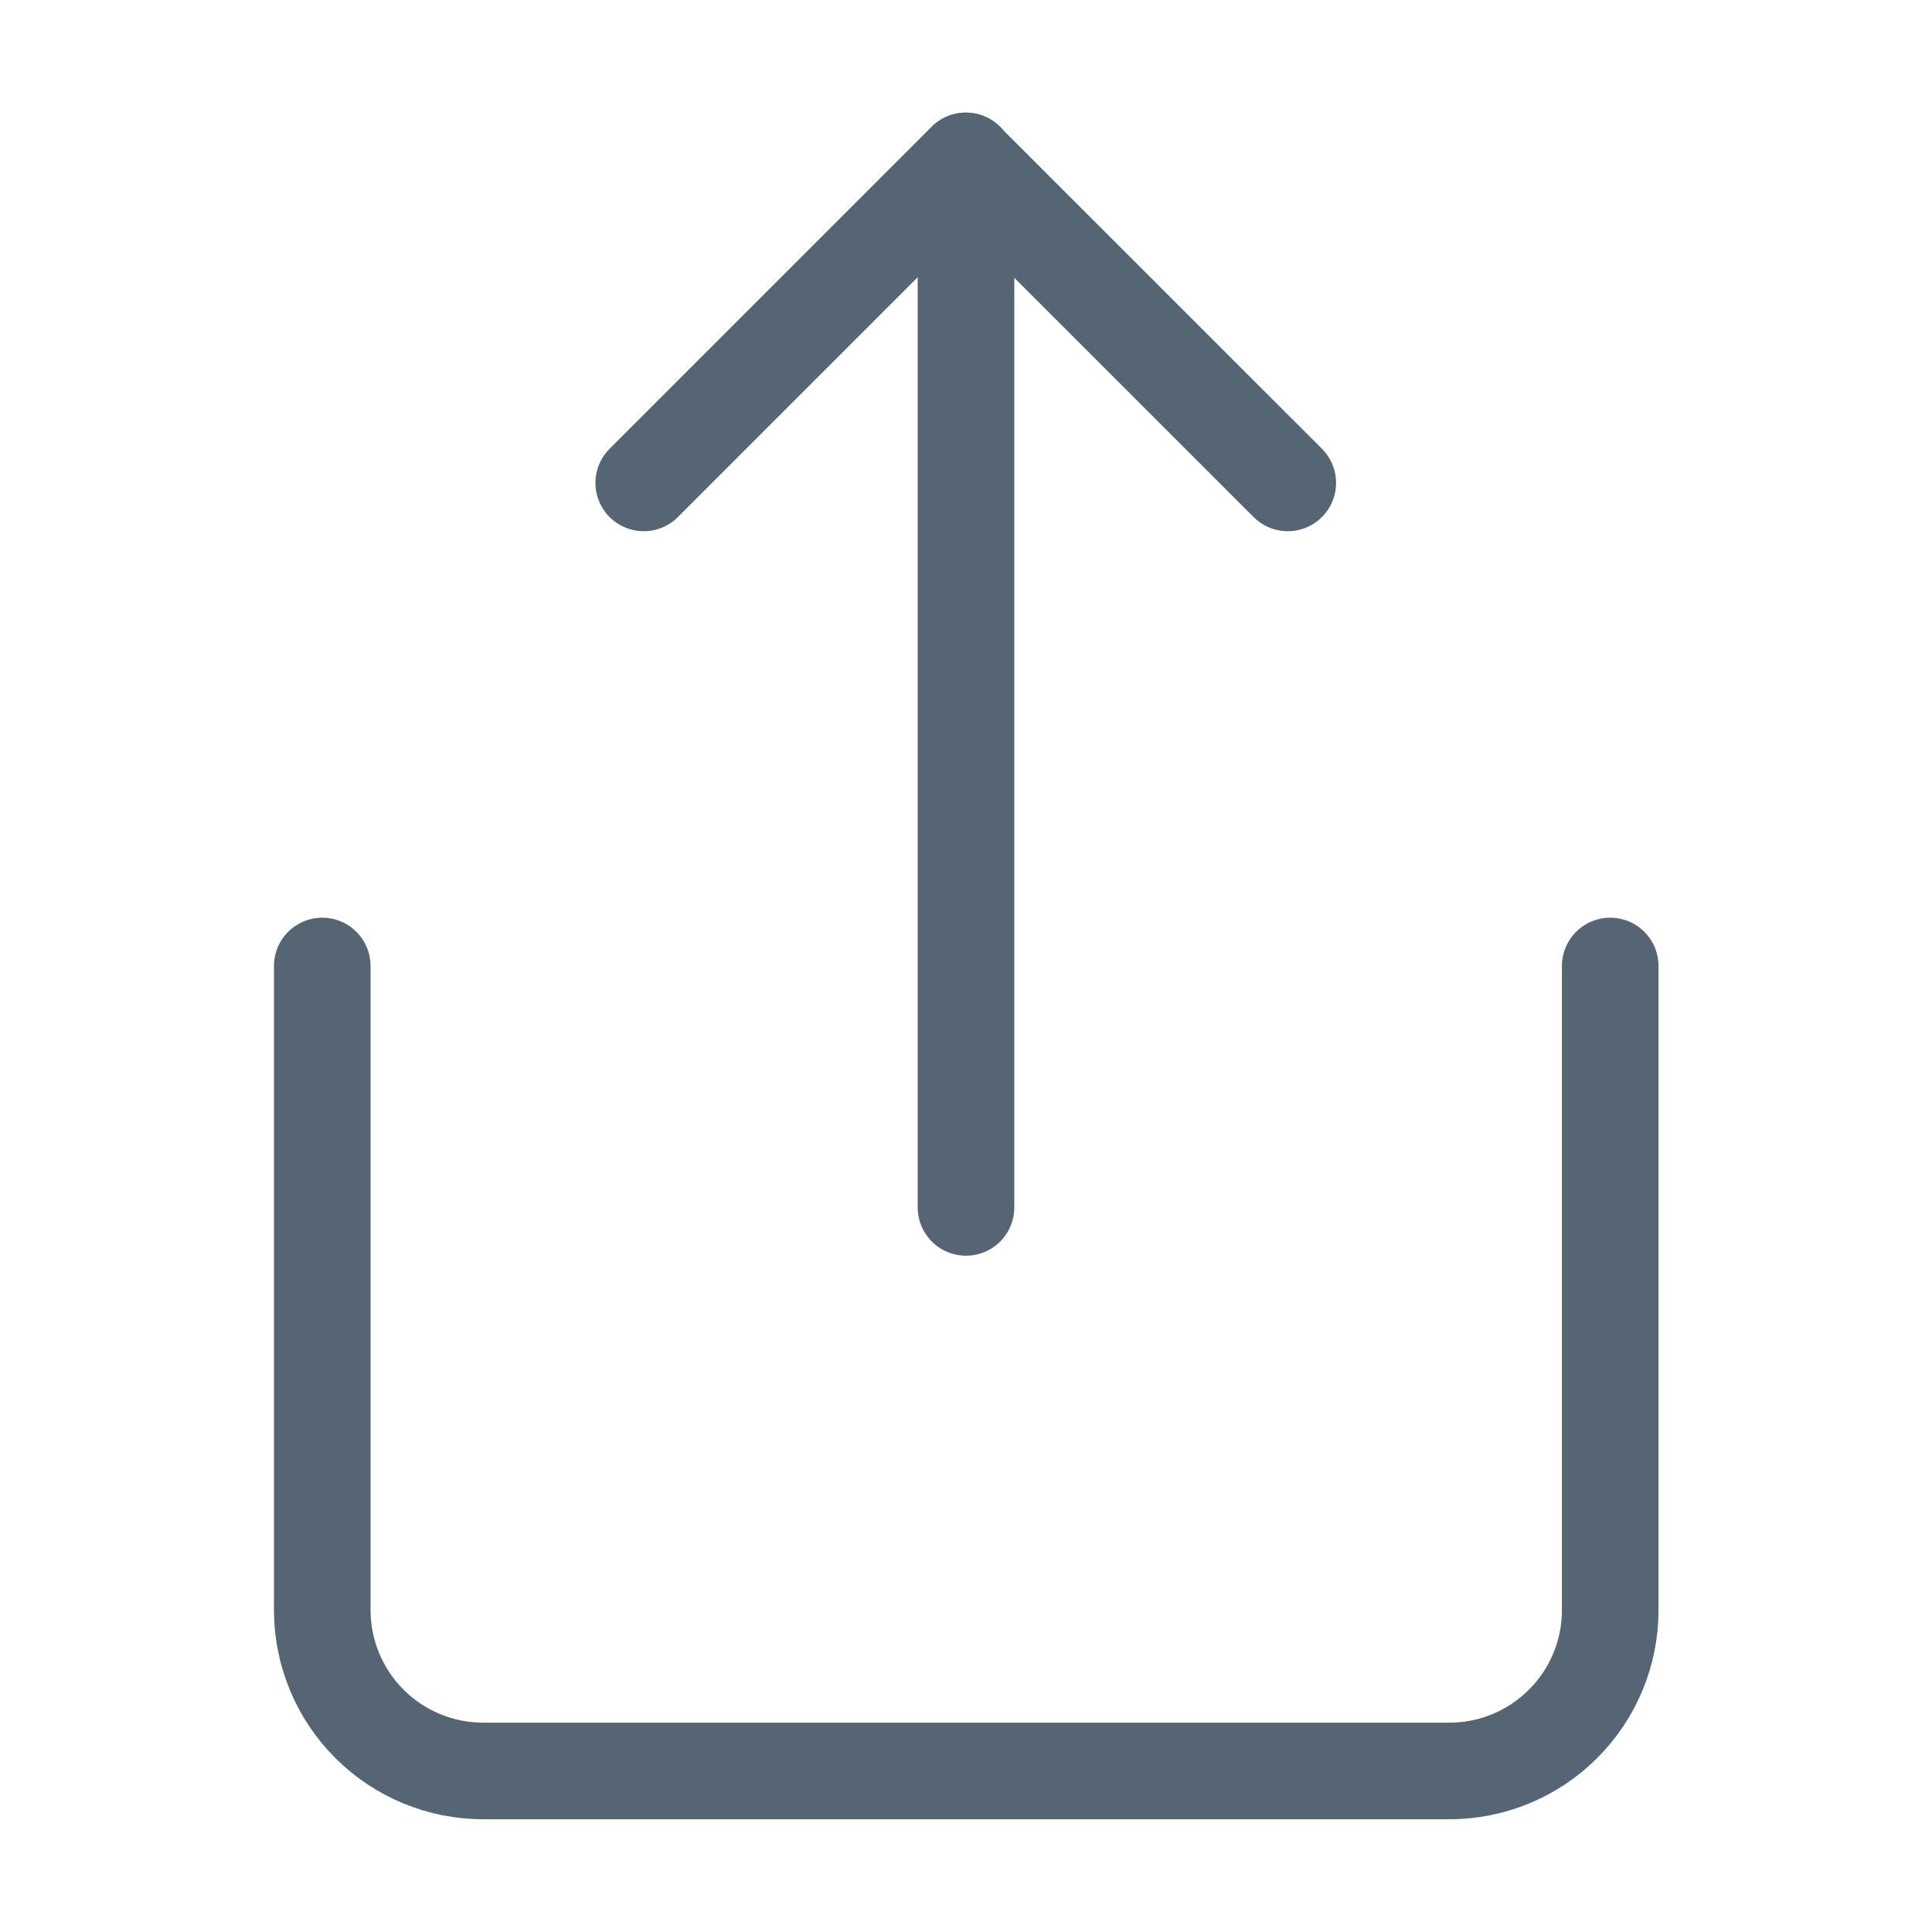 <svg width="20" height="20" viewBox="0 0 20 20" fill="none" xmlns="http://www.w3.org/2000/svg">
<path d="M3.336 10V16.667C3.336 17.109 3.512 17.533 3.824 17.845C4.137 18.158 4.561 18.333 5.003 18.333H15.003C15.445 18.333 15.869 18.158 16.181 17.845C16.494 17.533 16.669 17.109 16.669 16.667V10" stroke="#566573" stroke-linecap="round" stroke-linejoin="round"/>
<path d="M13.331 4.999L9.997 1.666L6.664 4.999" stroke="#566573" stroke-linecap="round" stroke-linejoin="round"/>
<path d="M10 1.666V12.499" stroke="#566573" stroke-linecap="round" stroke-linejoin="round"/>
</svg>
